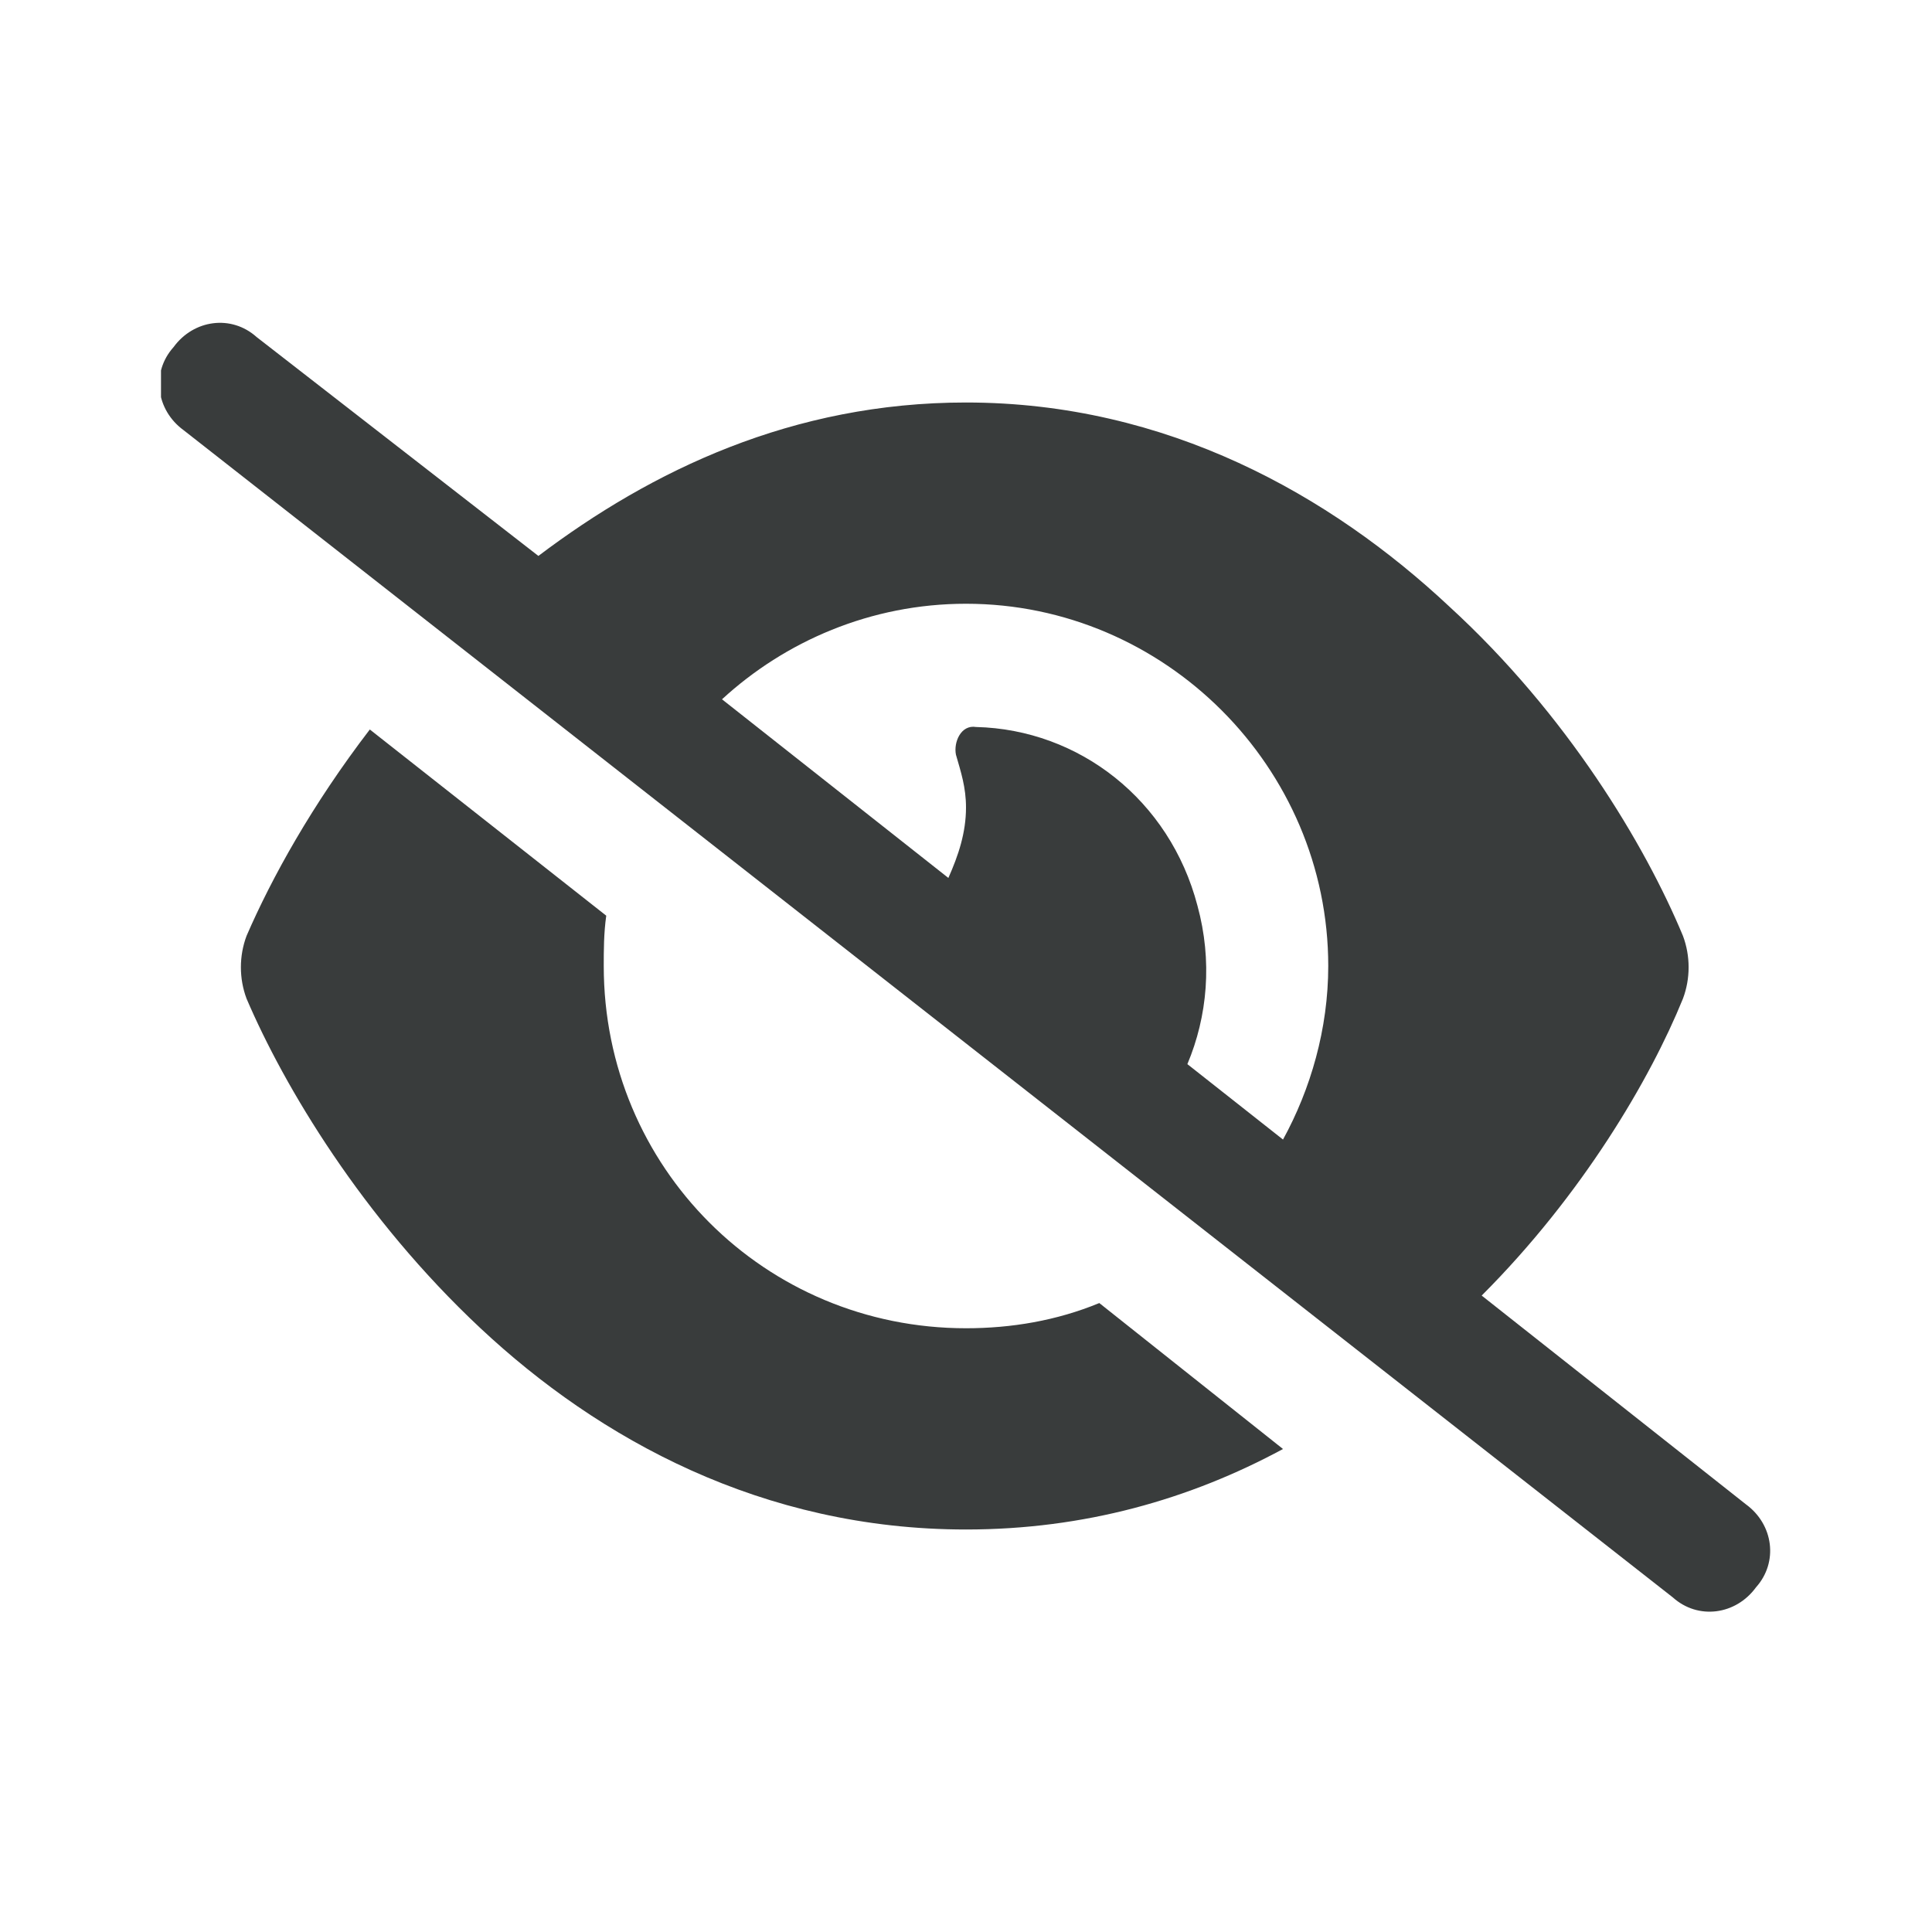 <svg width="24" height="24" viewBox="0 0 24 24" fill="none" xmlns="http://www.w3.org/2000/svg">
<g clip-path="url(#clip0_0_826)">
<path d="M3.188 4.187L6.688 6.906C8.094 5.844 9.844 5 12 5C14.5 5 16.531 6.156 18 7.531C19.469 8.875 20.438 10.5 20.906 11.625C21 11.875 21 12.156 20.906 12.406C20.5 13.406 19.656 14.844 18.406 16.094L21.688 18.687C22.031 18.937 22.094 19.406 21.813 19.719C21.563 20.062 21.094 20.125 20.781 19.844L2.281 5.344C1.938 5.094 1.875 4.625 2.156 4.312C2.406 3.969 2.875 3.906 3.188 4.187ZM8.969 8.687L11.781 10.906C11.906 10.625 12 10.344 12 10.031C12 9.781 11.938 9.594 11.875 9.375C11.844 9.219 11.938 9 12.125 9.031C13.406 9.062 14.531 9.937 14.875 11.25C15.063 11.937 15 12.625 14.75 13.219L15.938 14.156C16.281 13.531 16.5 12.781 16.5 12C16.5 9.531 14.469 7.5 12 7.5C10.813 7.5 9.75 7.969 8.969 8.687ZM13.656 16.187L15.938 18C14.781 18.625 13.469 19 12 19C9.469 19 7.438 17.875 5.969 16.5C4.5 15.125 3.531 13.5 3.063 12.406C2.969 12.156 2.969 11.875 3.063 11.625C3.375 10.906 3.875 10 4.594 9.062L7.531 11.375C7.5 11.594 7.5 11.812 7.5 12C7.5 14.5 9.5 16.5 12 16.5C12.563 16.5 13.125 16.406 13.656 16.187Z" fill="#393C3C"/>
</g>
<defs>
<clipPath id="clip0_0_826">
<rect width="20" height="20" fill="white" transform="translate(2 2)"/>
</clipPath>
</defs>
</svg>
